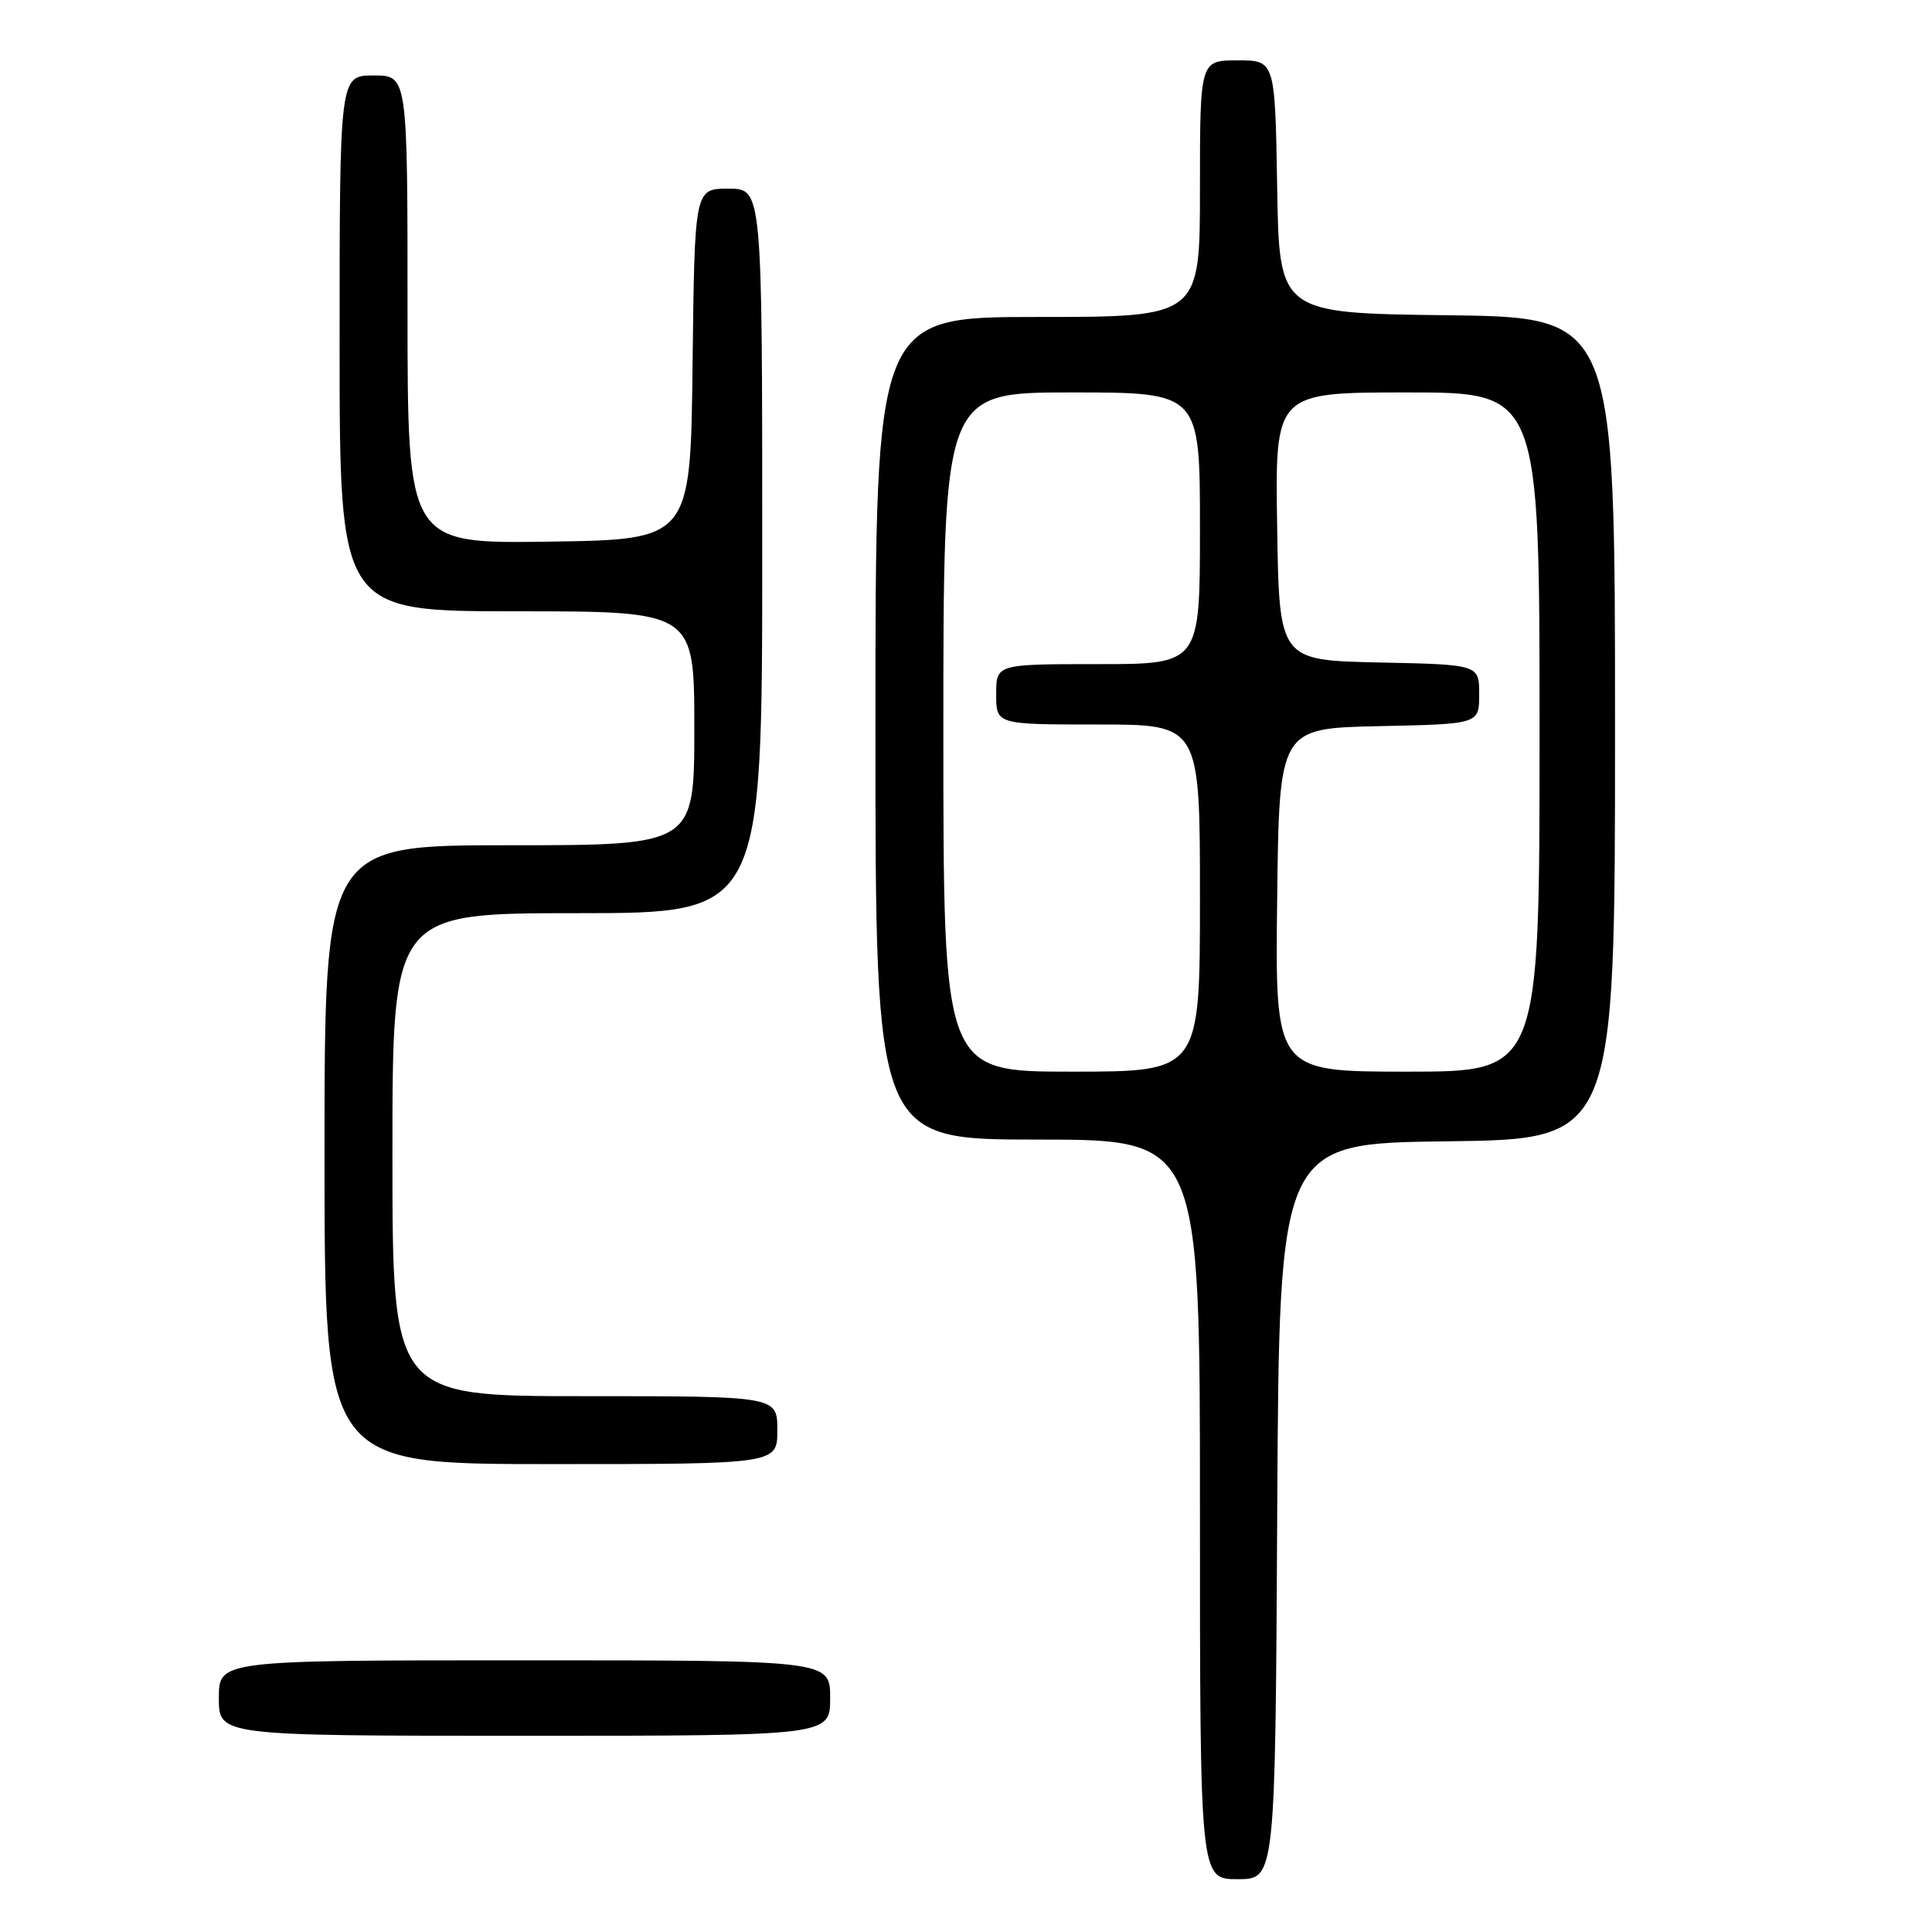 <?xml version="1.0" encoding="UTF-8" standalone="no"?>
<!DOCTYPE svg PUBLIC "-//W3C//DTD SVG 1.1//EN" "http://www.w3.org/Graphics/SVG/1.1/DTD/svg11.dtd" >
<svg xmlns="http://www.w3.org/2000/svg" xmlns:xlink="http://www.w3.org/1999/xlink" version="1.1" viewBox="0 0 256 256">
 <g >
 <path fill="currentColor"
d=" M 169.24 200.25 C 169.50 151.50 169.50 151.50 191.75 151.23 C 214.00 150.96 214.00 150.96 214.00 96.50 C 214.00 42.04 214.00 42.04 191.75 41.77 C 169.50 41.50 169.50 41.50 169.23 24.75 C 168.95 8.00 168.95 8.00 163.98 8.00 C 159.00 8.00 159.00 8.00 159.00 25.00 C 159.00 42.00 159.00 42.00 137.50 42.00 C 116.00 42.00 116.00 42.00 116.00 96.50 C 116.00 151.00 116.00 151.00 137.50 151.00 C 159.00 151.00 159.00 151.00 159.00 200.00 C 159.00 249.00 159.00 249.00 163.99 249.00 C 168.98 249.00 168.98 249.00 169.24 200.25 Z  M 110.00 225.00 C 110.00 220.00 110.00 220.00 69.50 220.00 C 29.00 220.00 29.00 220.00 29.00 225.00 C 29.00 230.00 29.00 230.00 69.50 230.00 C 110.00 230.00 110.00 230.00 110.00 225.00 Z  M 103.00 189.50 C 103.00 185.00 103.00 185.00 77.50 185.00 C 52.00 185.00 52.00 185.00 52.00 153.00 C 52.00 121.00 52.00 121.00 76.50 121.00 C 101.00 121.00 101.00 121.00 101.00 73.00 C 101.00 25.00 101.00 25.00 96.52 25.00 C 92.04 25.00 92.04 25.00 91.77 48.25 C 91.50 71.50 91.50 71.50 72.75 71.77 C 54.00 72.04 54.00 72.04 54.00 41.02 C 54.00 10.00 54.00 10.00 49.50 10.00 C 45.00 10.00 45.00 10.00 45.00 45.50 C 45.00 81.00 45.00 81.00 68.50 81.00 C 92.00 81.00 92.00 81.00 92.00 96.50 C 92.00 112.00 92.00 112.00 67.50 112.00 C 43.00 112.00 43.00 112.00 43.00 153.00 C 43.00 194.00 43.00 194.00 73.00 194.00 C 103.00 194.00 103.00 194.00 103.00 189.50 Z  M 125.00 97.00 C 125.00 52.00 125.00 52.00 142.00 52.00 C 159.00 52.00 159.00 52.00 159.00 70.00 C 159.00 88.00 159.00 88.00 145.50 88.00 C 132.00 88.00 132.00 88.00 132.00 92.00 C 132.00 96.00 132.00 96.00 145.50 96.00 C 159.00 96.00 159.00 96.00 159.00 119.00 C 159.00 142.00 159.00 142.00 142.00 142.00 C 125.00 142.00 125.00 142.00 125.00 97.00 Z  M 169.23 119.25 C 169.50 96.50 169.50 96.50 182.75 96.22 C 196.00 95.94 196.00 95.94 196.00 92.00 C 196.00 88.06 196.00 88.06 182.75 87.78 C 169.50 87.50 169.50 87.50 169.23 69.75 C 168.95 52.00 168.95 52.00 186.48 52.00 C 204.00 52.00 204.00 52.00 204.00 97.00 C 204.00 142.00 204.00 142.00 186.48 142.00 C 168.96 142.00 168.96 142.00 169.23 119.25 Z "/>
</g>
</svg>